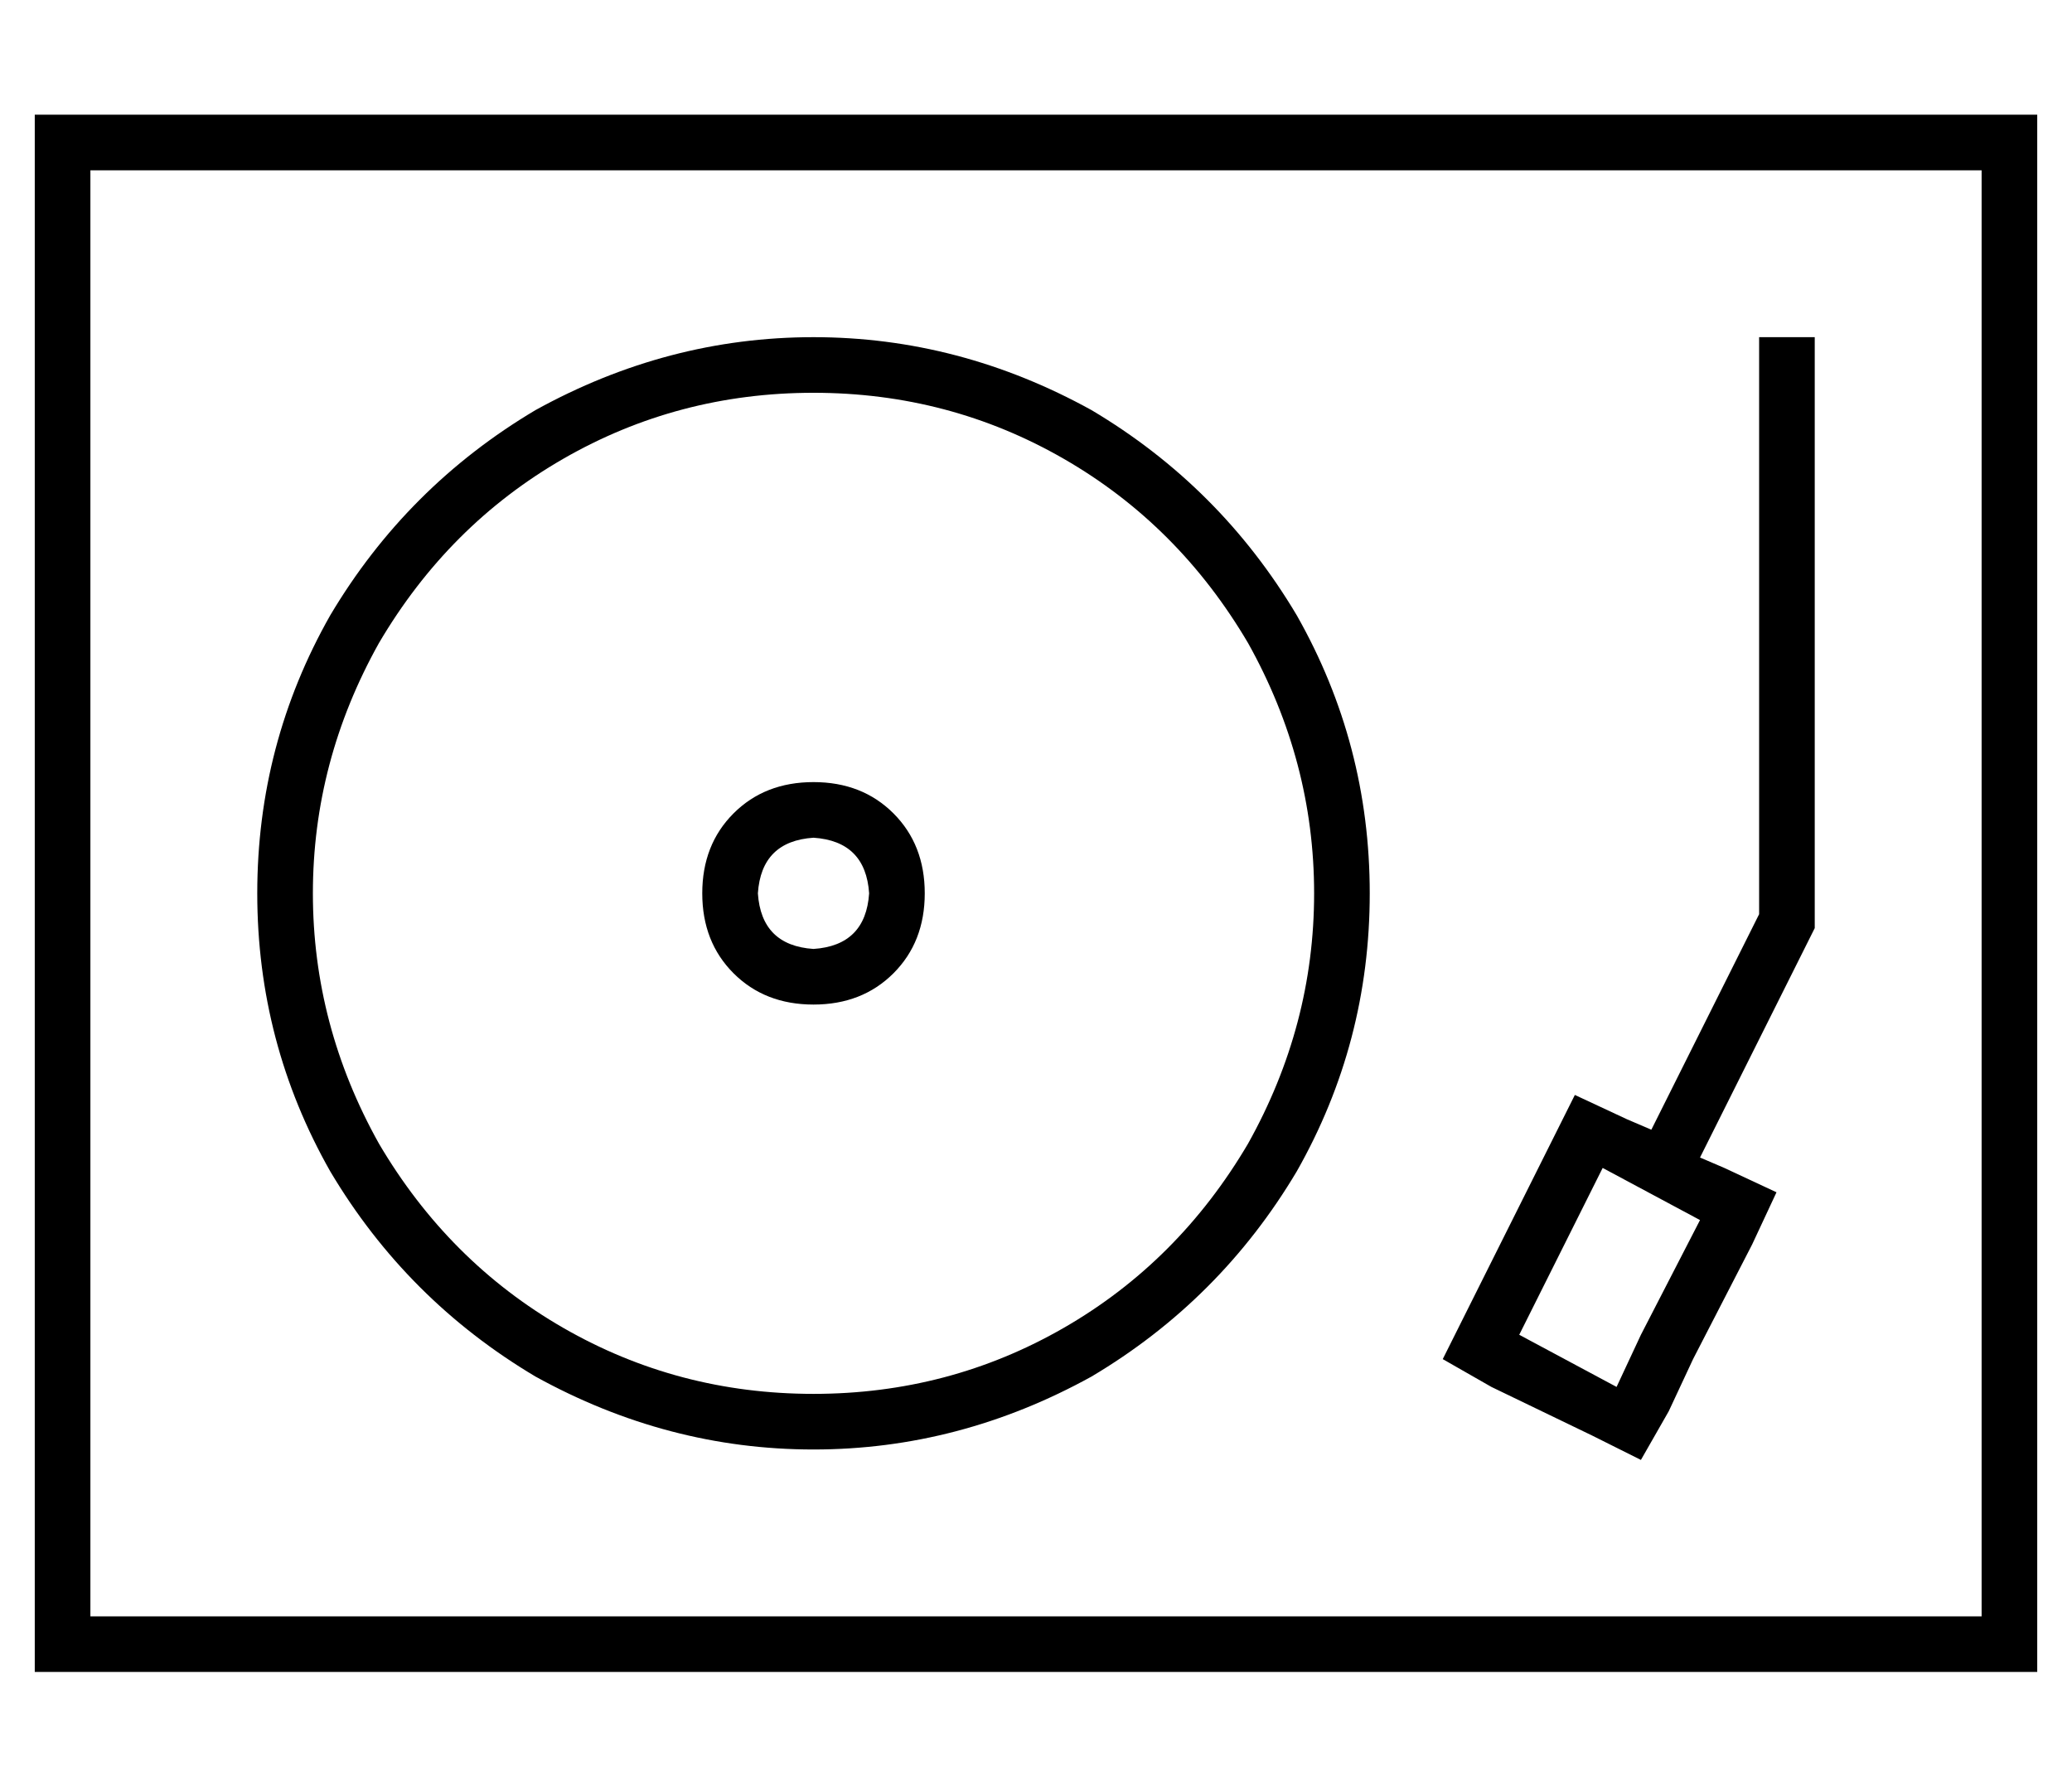 <?xml version="1.0" standalone="no"?>
<!DOCTYPE svg PUBLIC "-//W3C//DTD SVG 1.1//EN" "http://www.w3.org/Graphics/SVG/1.1/DTD/svg11.dtd" >
<svg xmlns="http://www.w3.org/2000/svg" xmlns:xlink="http://www.w3.org/1999/xlink" version="1.1" viewBox="-10 -40 596 512">
   <path fill="currentColor"
d="M560 9v416v-416v416h-544v0v-416v0h544v0zM16 -7h-16h16h-16v16v0v416v0v16v0h16h560v-16v0v-416v0v-16v0h-16h-544zM224 361q-39 0 -72 -19v0v0q-33 -19 -53 -53q-19 -34 -19 -72t19 -72q20 -34 53 -53t72 -19t72 19t53 53q19 34 19 72t-19 72q-20 34 -53 53t-72 19v0z
M64 217q0 43 21 80v0v0q22 37 59 59q38 21 80 21t80 -21q37 -22 59 -59q21 -37 21 -80t-21 -80q-22 -37 -59 -59q-38 -21 -80 -21t-80 21q-37 22 -59 59q-21 37 -21 80v0zM208 217q1 -15 16 -16q15 1 16 16q-1 15 -16 16q-15 -1 -16 -16v0zM256 217q0 -14 -9 -23v0v0
q-9 -9 -23 -9t-23 9t-9 23t9 23t23 9t23 -9t9 -23v0zM451 296l28 15l-28 -15l28 15l-17 33v0l-7 15v0l-28 -15v0l7 -14v0l17 -34v0zM436 289l-17 34l17 -34l-17 34l-7 14v0l-7 14v0l14 8v0l29 14v0l14 7v0l8 -14v0l7 -15v0l17 -33v0l7 -15v0l-15 -7v0l-7 -3v0l32 -64v0l1 -2
v0v-2v0v-160v0v-8v0h-16v0v8v0v158v0l-31 62v0l-7 -3v0l-15 -7v0l-7 14v0z" />
</svg>
